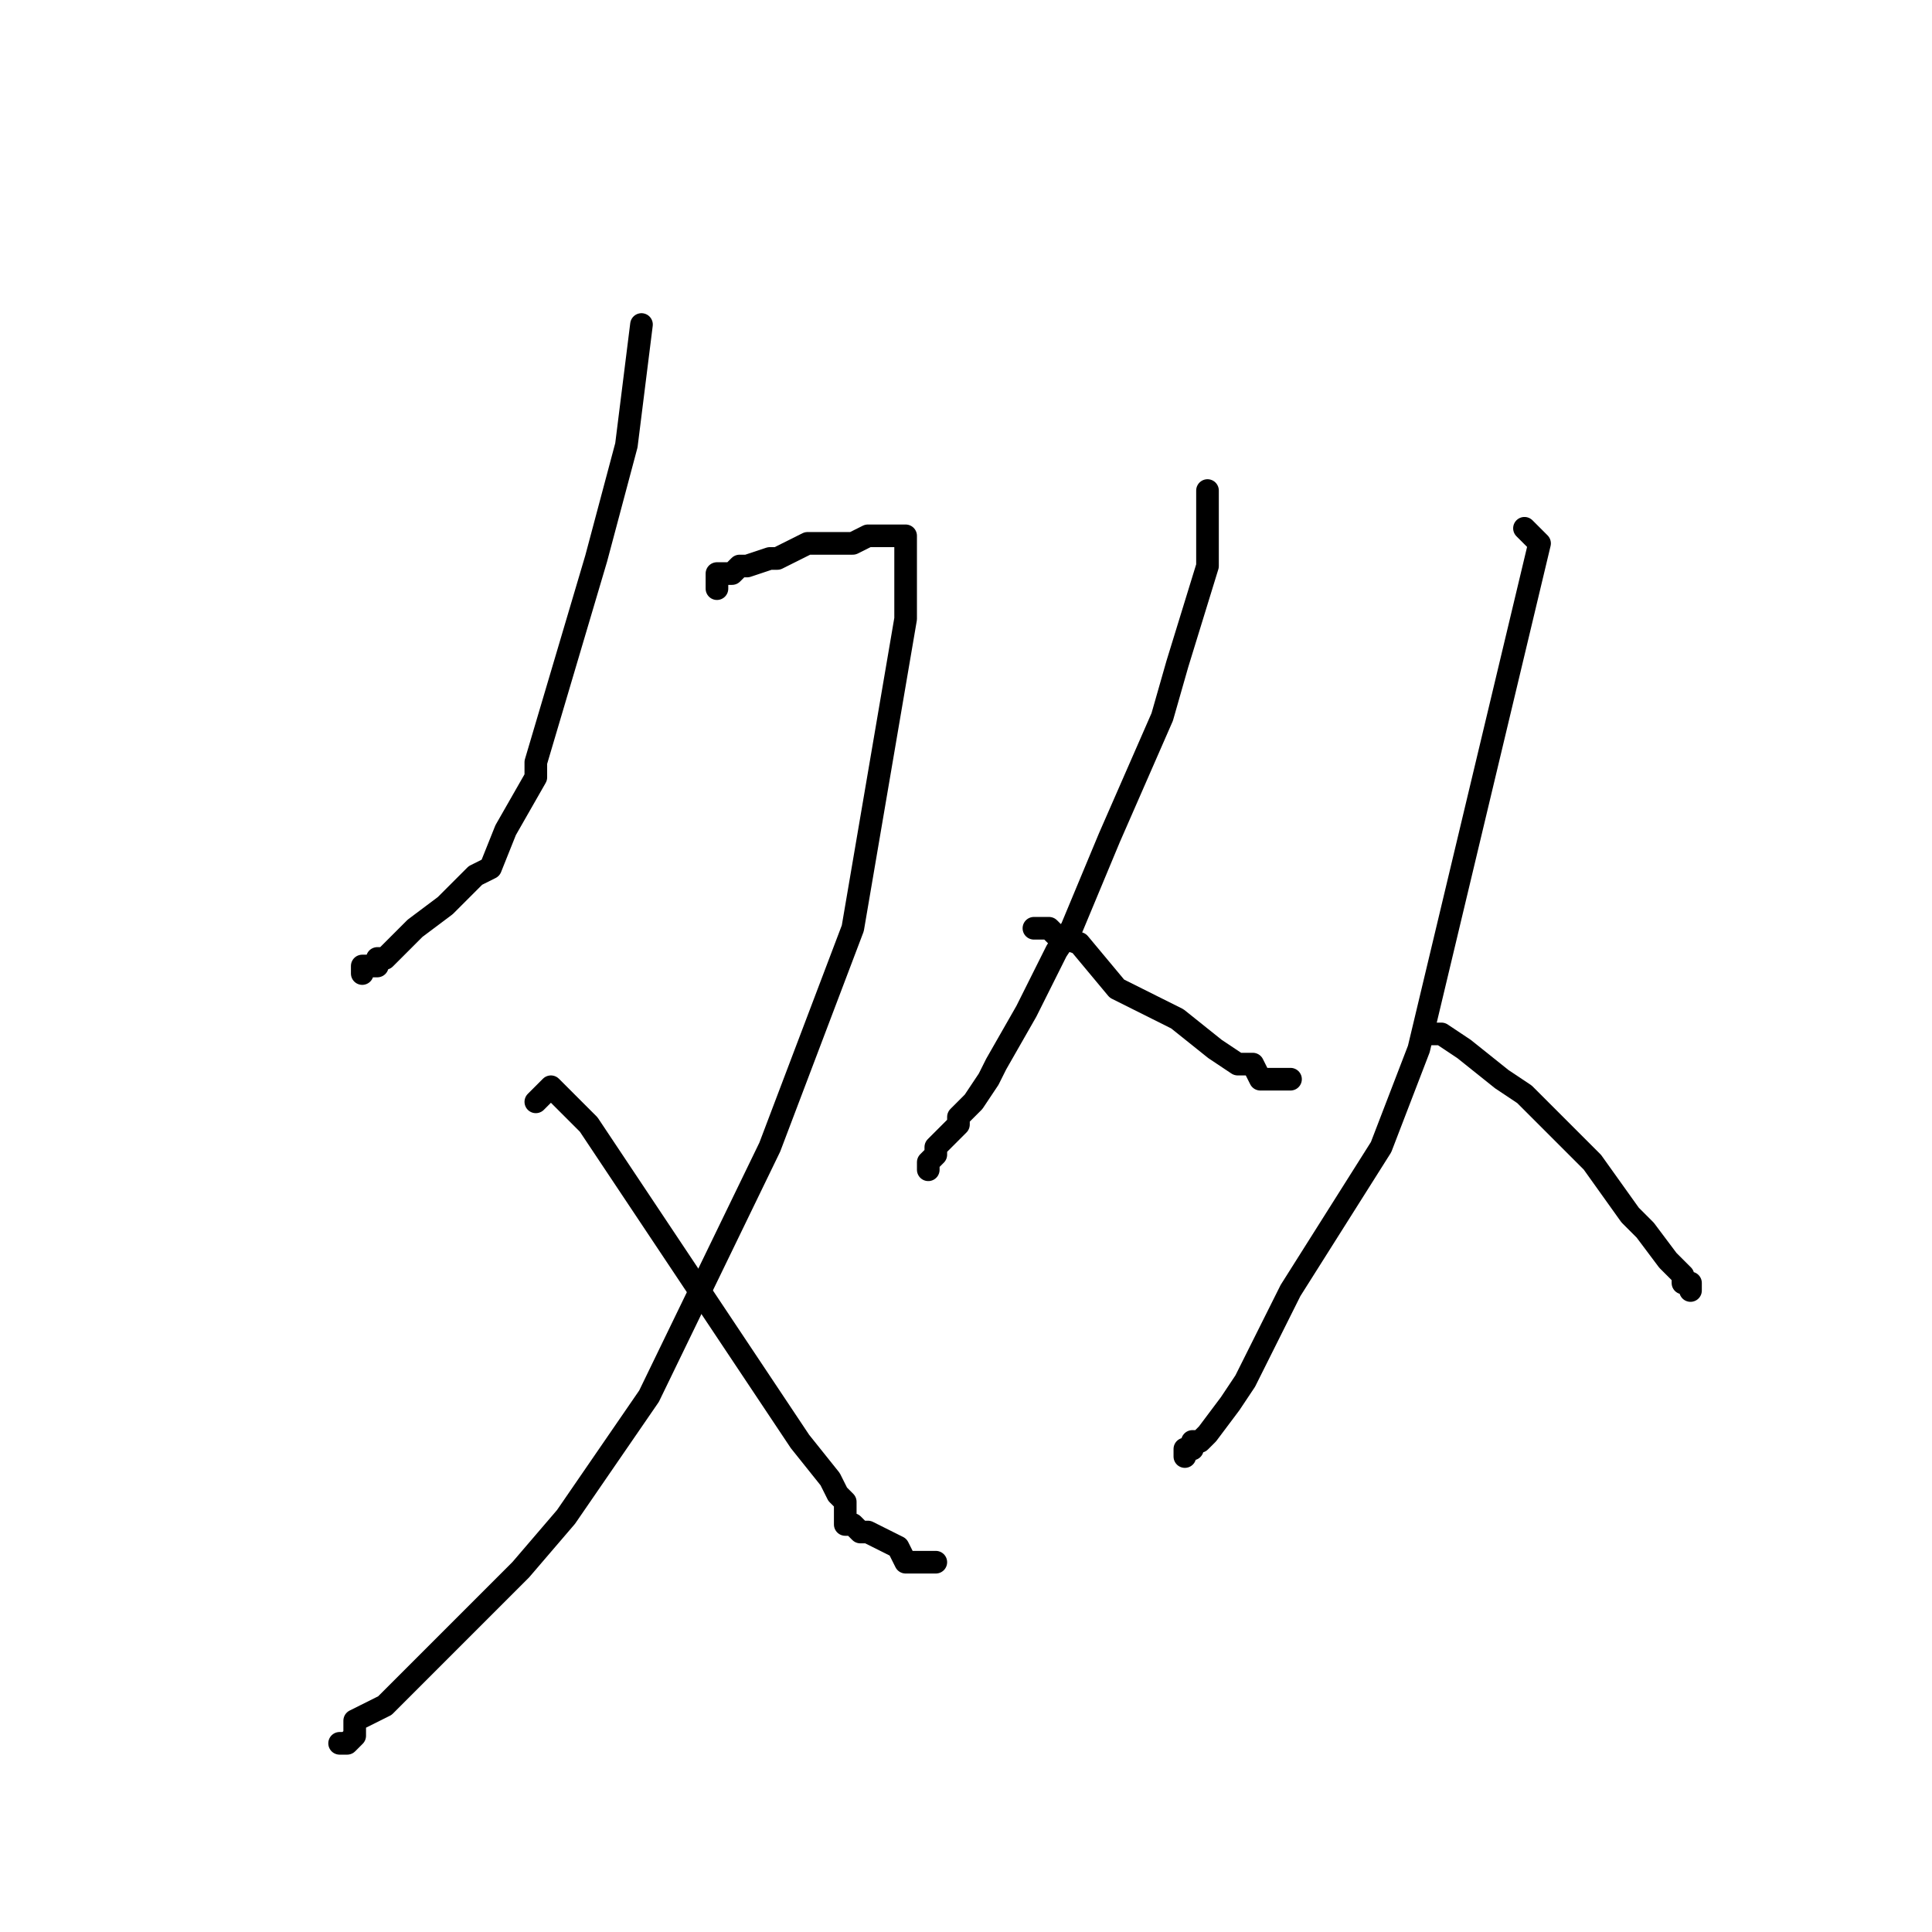 <?xml version="1.0" standalone="no"?>
    <svg width="256" height="256" xmlns="http://www.w3.org/2000/svg" version="1.1">
    <polyline stroke="black" stroke-width="3" stroke-linecap="round" fill="transparent" stroke-linejoin="round" points="85 43 84 51 83 59 79 74 71 101 71 103 67 110 65 115 63 116 59 120 55 123 53 125 51 127 50 127 50 128 49 128 48 128 48 129 48 129 " />
        <polyline stroke="black" stroke-width="3" stroke-linecap="round" fill="transparent" stroke-linejoin="round" points="95 78 95 78 95 78 95 77 95 76 96 76 97 76 98 75 99 75 102 74 103 74 107 72 111 72 113 72 115 71 116 71 117 71 118 71 119 71 120 71 120 72 120 82 113 123 102 152 86 185 75 201 69 208 58 219 51 226 49 227 47 228 47 229 47 230 46 231 45 231 45 231 " />
        <polyline stroke="black" stroke-width="3" stroke-linecap="round" fill="transparent" stroke-linejoin="round" points="71 146 72 145 73 144 78 149 90 167 96 176 106 191 110 196 111 198 112 199 112 201 112 202 113 202 114 203 115 203 117 204 119 205 120 207 121 207 122 207 123 207 123 207 124 207 124 207 " />
        <polyline stroke="black" stroke-width="3" stroke-linecap="round" fill="transparent" stroke-linejoin="round" points="160 65 160 70 160 75 156 88 154 95 147 111 142 123 140 126 136 134 132 141 131 143 129 146 127 148 127 149 125 151 124 152 124 153 123 154 123 154 123 155 123 155 123 155 " />
        <polyline stroke="black" stroke-width="3" stroke-linecap="round" fill="transparent" stroke-linejoin="round" points="137 123 138 123 139 123 139 123 140 124 143 125 148 131 156 135 161 139 164 141 166 141 167 143 168 143 169 143 170 143 171 143 171 143 171 143 " />
        <polyline stroke="black" stroke-width="3" stroke-linecap="round" fill="transparent" stroke-linejoin="round" points="202 70 203 71 204 72 188 139 183 152 171 171 165 183 163 186 160 190 159 191 159 191 158 191 158 192 157 192 157 193 157 193 " />
        <polyline stroke="black" stroke-width="3" stroke-linecap="round" fill="transparent" stroke-linejoin="round" points="189 137 190 137 191 137 194 139 199 143 202 145 211 154 216 161 218 163 221 167 223 169 223 170 224 170 224 171 224 171 " />
        </svg>
